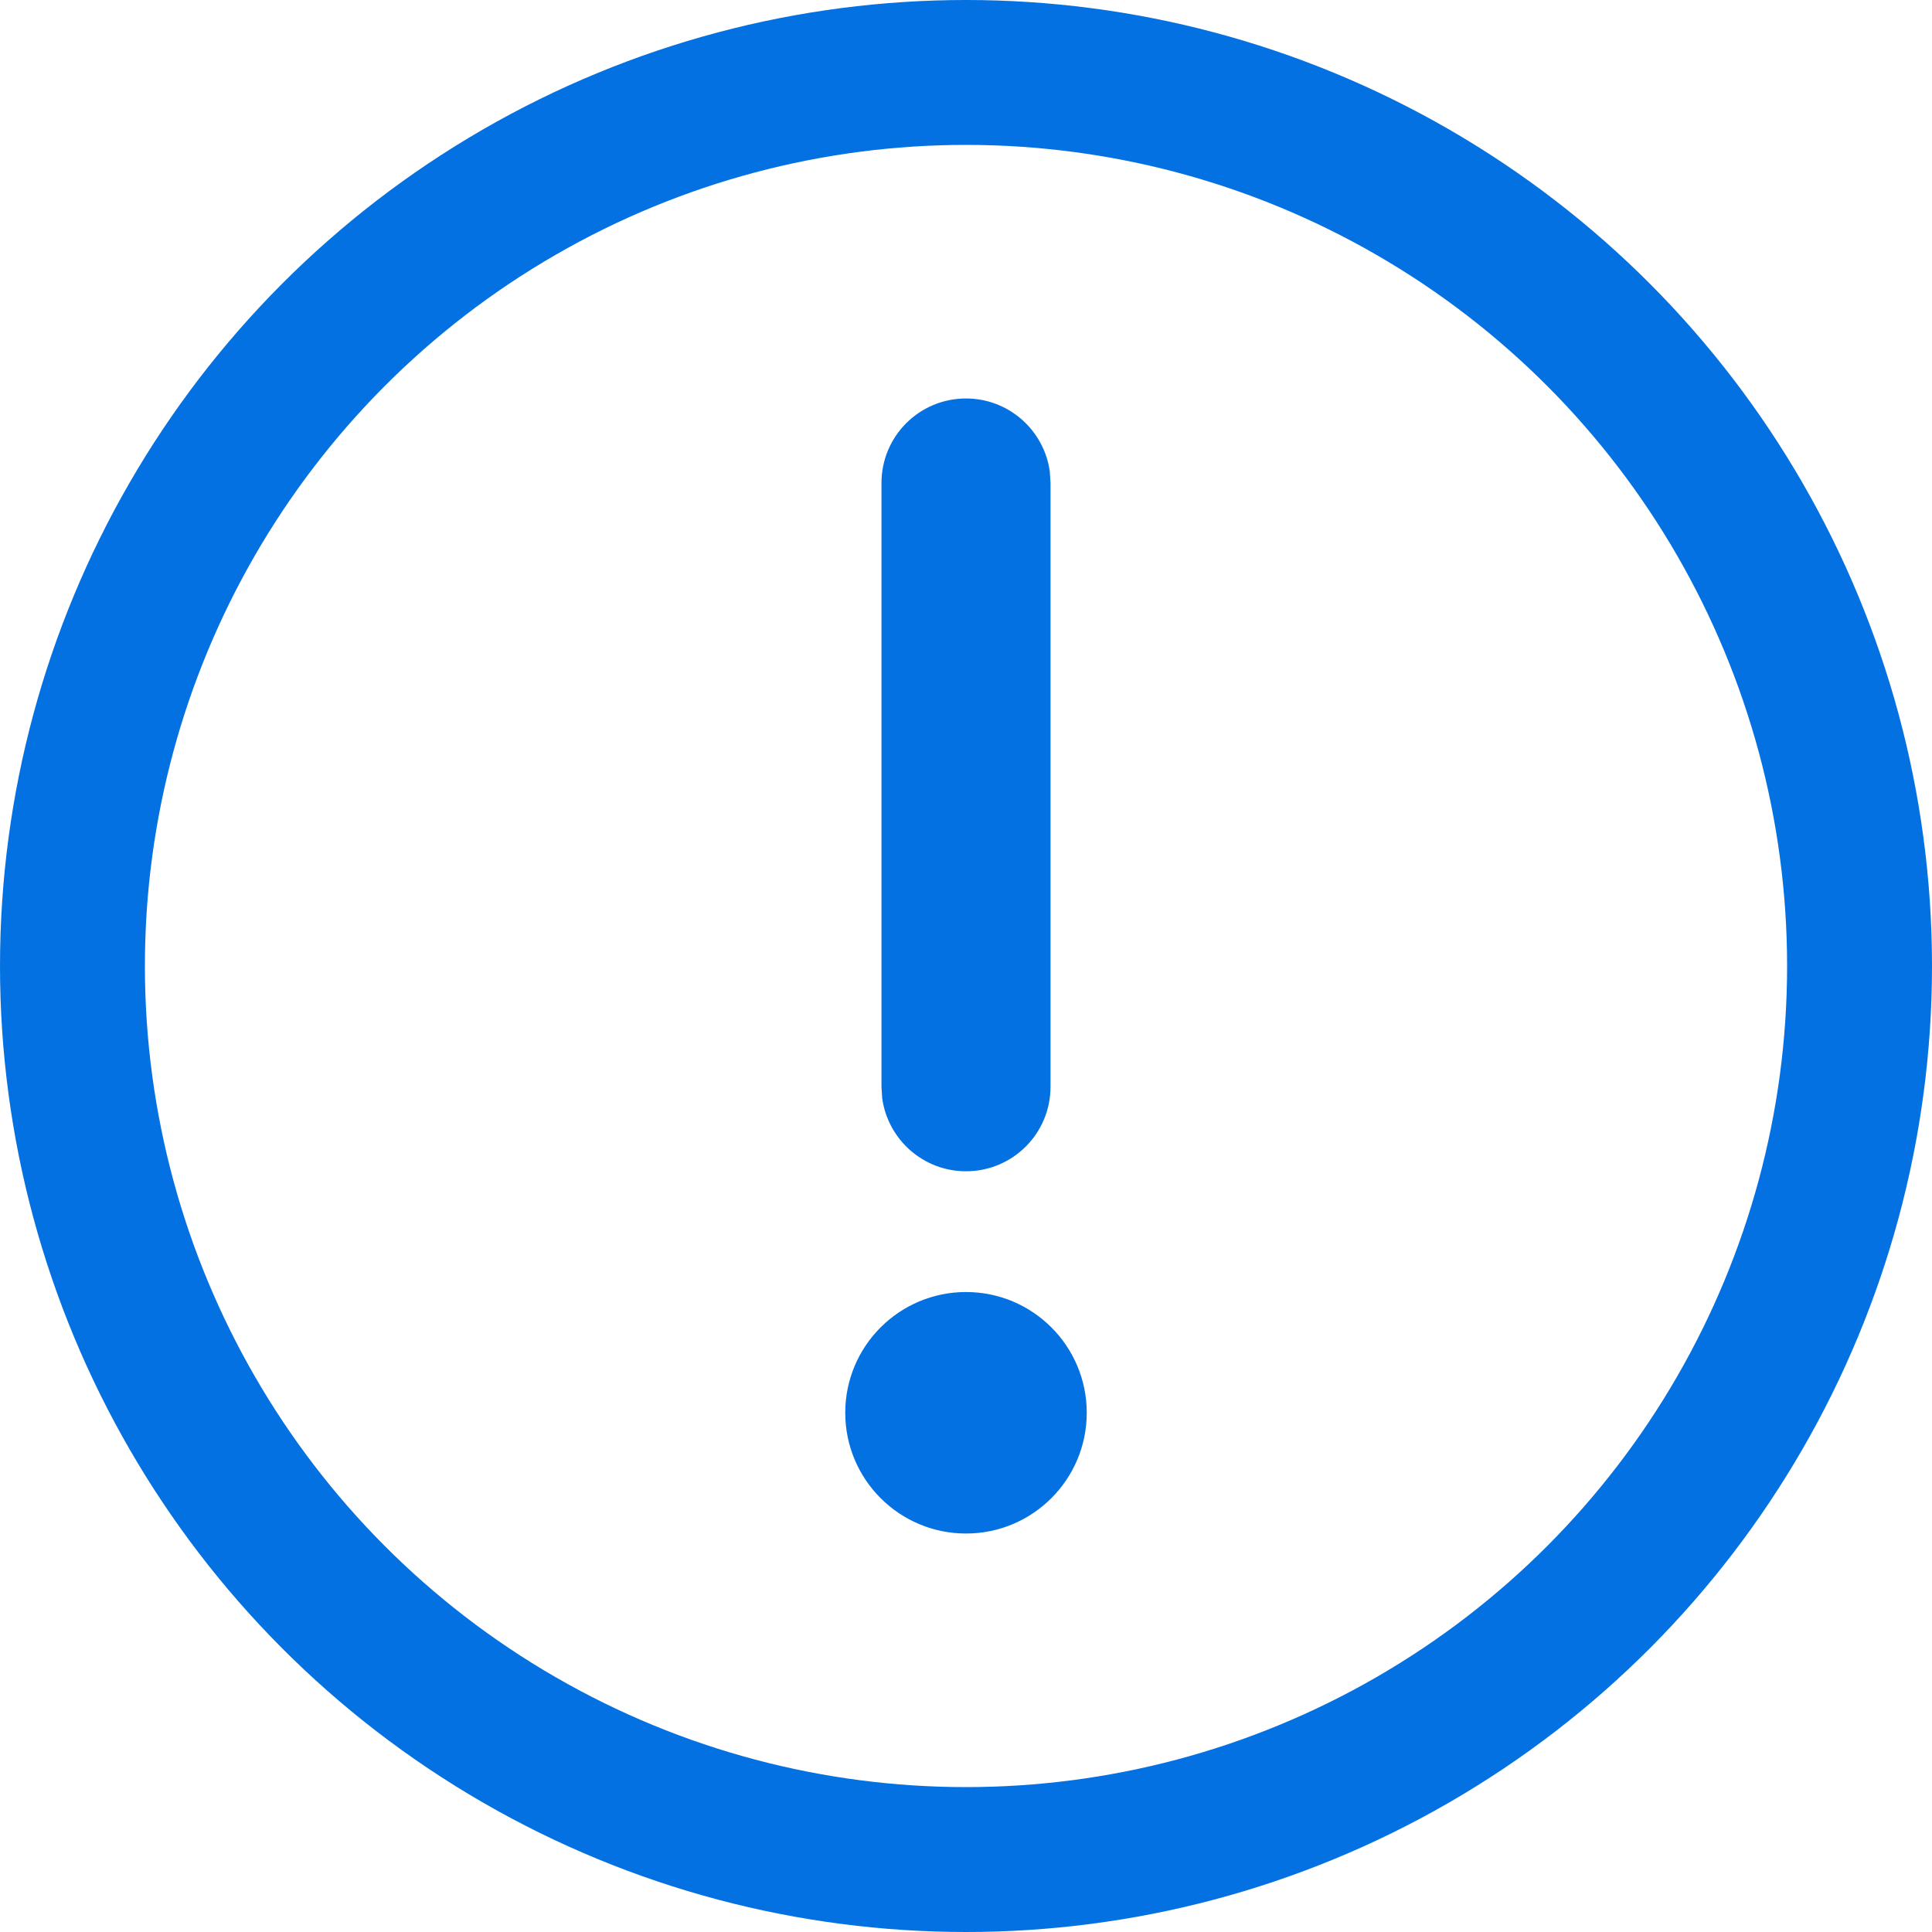 <svg xmlns="http://www.w3.org/2000/svg" width="16" height="16" viewBox="0 0 16 16">
  <g fill="none" fill-rule="evenodd">
    <circle cx="8" cy="8" r="7.4" stroke="#0371E2" stroke-width="1.2"/>
    <path fill="#0371E2" fill-rule="nonzero" d="M8,3.3 C8.354,3.3 8.647,3.563 8.694,3.905 L8.7,4 L8.7,9 C8.7,9.387 8.387,9.7 8,9.7 C7.646,9.7 7.353,9.437 7.306,9.095 L7.3,9 L7.3,4 C7.3,3.613 7.613,3.3 8,3.3 Z"/>
    <circle cx="8" cy="11.7" r="1" fill="#0371E2"/>
  </g>
</svg>
